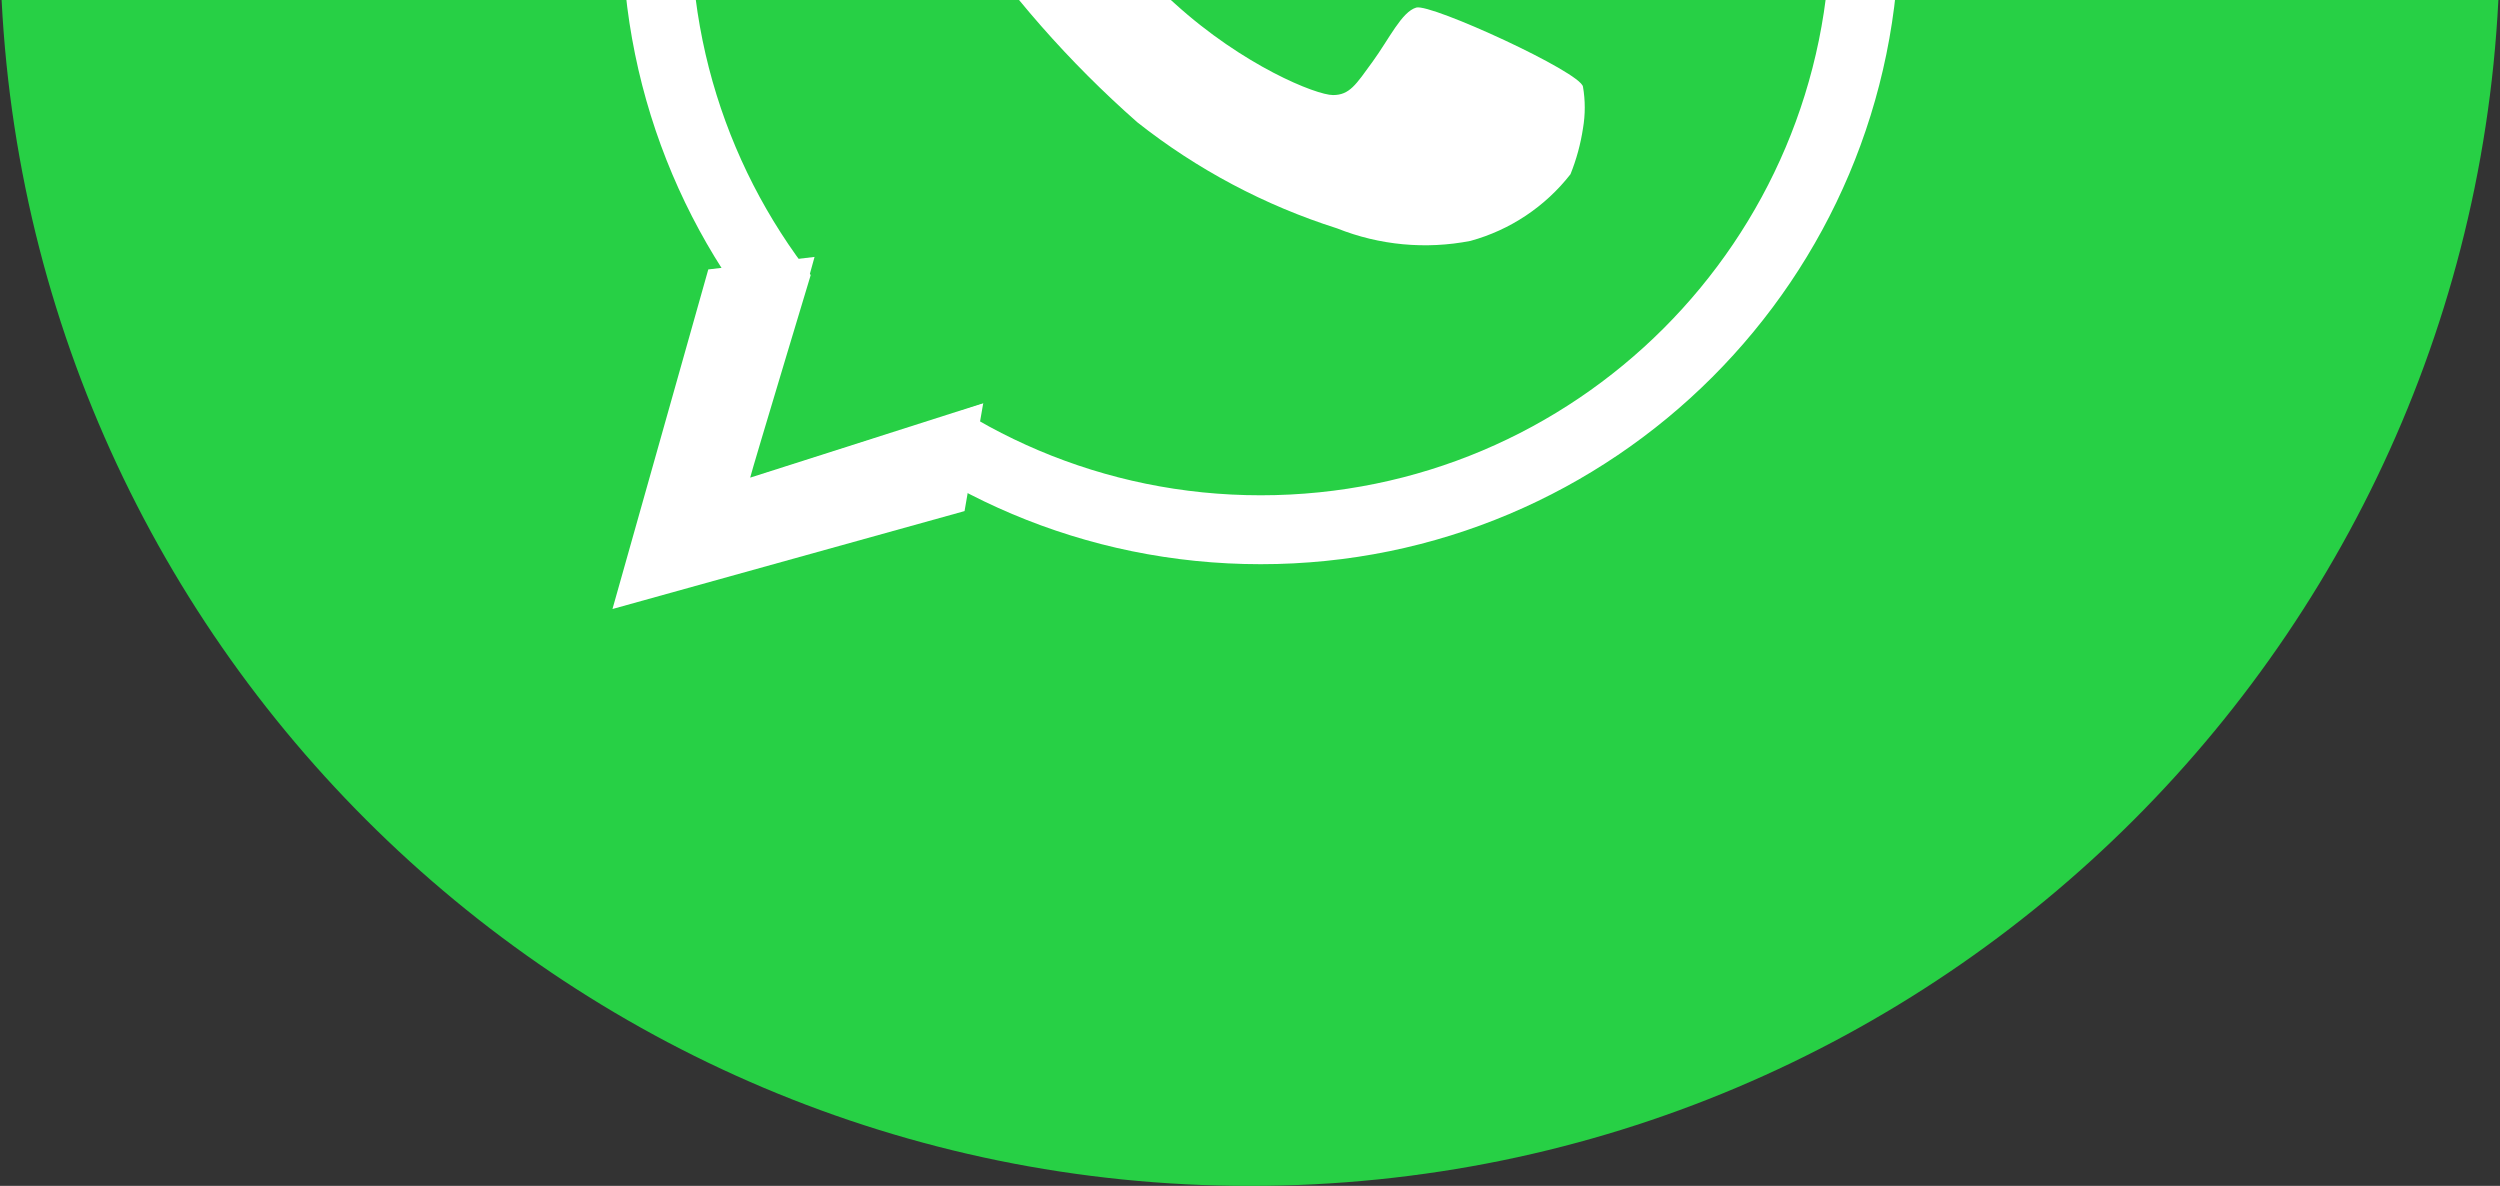 <svg width="78" height="37" viewBox="0 0 78 37" fill="none" xmlns="http://www.w3.org/2000/svg">
<rect x="0" y="0" width="78" height="37" fill="#333333" stroke="none"/>
<g clip-path="url(#clip0_4422_36955)">
<path d="M39 37C60.539 37 78 19.539 78 -2C78 -23.539 60.539 -41 39 -41C17.461 -41 0 -23.539 0 -2C0 19.539 17.461 37 39 37Z" fill="#27D045"/>
<path d="M39.334 16.528C49.745 16.528 58.184 8.089 58.184 -2.322C58.184 -12.732 49.745 -21.172 39.334 -21.172C28.924 -21.172 20.484 -12.732 20.484 -2.322C20.484 8.089 28.924 16.528 39.334 16.528Z" stroke="white" stroke-width="2.15"/>
<path d="M22.099 8.406L19.109 19.001L30.094 15.946L30.679 12.566L23.529 14.841L25.414 8.016L22.099 8.406Z" fill="white"/>
<path d="M23.406 14.902C23.406 14.837 25.681 7.297 25.681 7.297L31.141 12.432L23.406 14.902Z" fill="#27D045"/>
<path d="M31.189 -11.659C30.525 -11.199 29.959 -10.611 29.524 -9.931C29.089 -9.25 28.793 -8.49 28.654 -7.694C28.329 -5.159 29.889 -2.559 29.889 -2.559C31.471 -0.205 33.35 1.936 35.479 3.811C37.341 5.284 39.455 6.407 41.719 7.126C43.039 7.653 44.484 7.788 45.879 7.516C47.116 7.176 48.21 6.447 48.999 5.436C49.184 4.976 49.315 4.496 49.389 4.006C49.463 3.575 49.463 3.136 49.389 2.706C49.324 2.251 44.644 0.106 44.189 0.236C43.734 0.366 43.344 1.211 42.824 1.926C42.304 2.641 42.109 2.966 41.589 2.966C41.069 2.966 38.794 2.056 36.649 0.106C35.424 -0.957 34.466 -2.293 33.854 -3.794C33.854 -3.794 34.244 -4.249 34.764 -4.964C35.169 -5.408 35.459 -5.943 35.609 -6.524C35.609 -6.849 33.789 -11.464 33.334 -11.659C32.622 -11.759 31.9 -11.759 31.189 -11.659Z" fill="white"/>
</g>
<defs>
<clipPath id="clip0_4422_36955">
<rect width="78" height="78" fill="white" transform="translate(0 -41)"/>
</clipPath>
</defs>
</svg>
